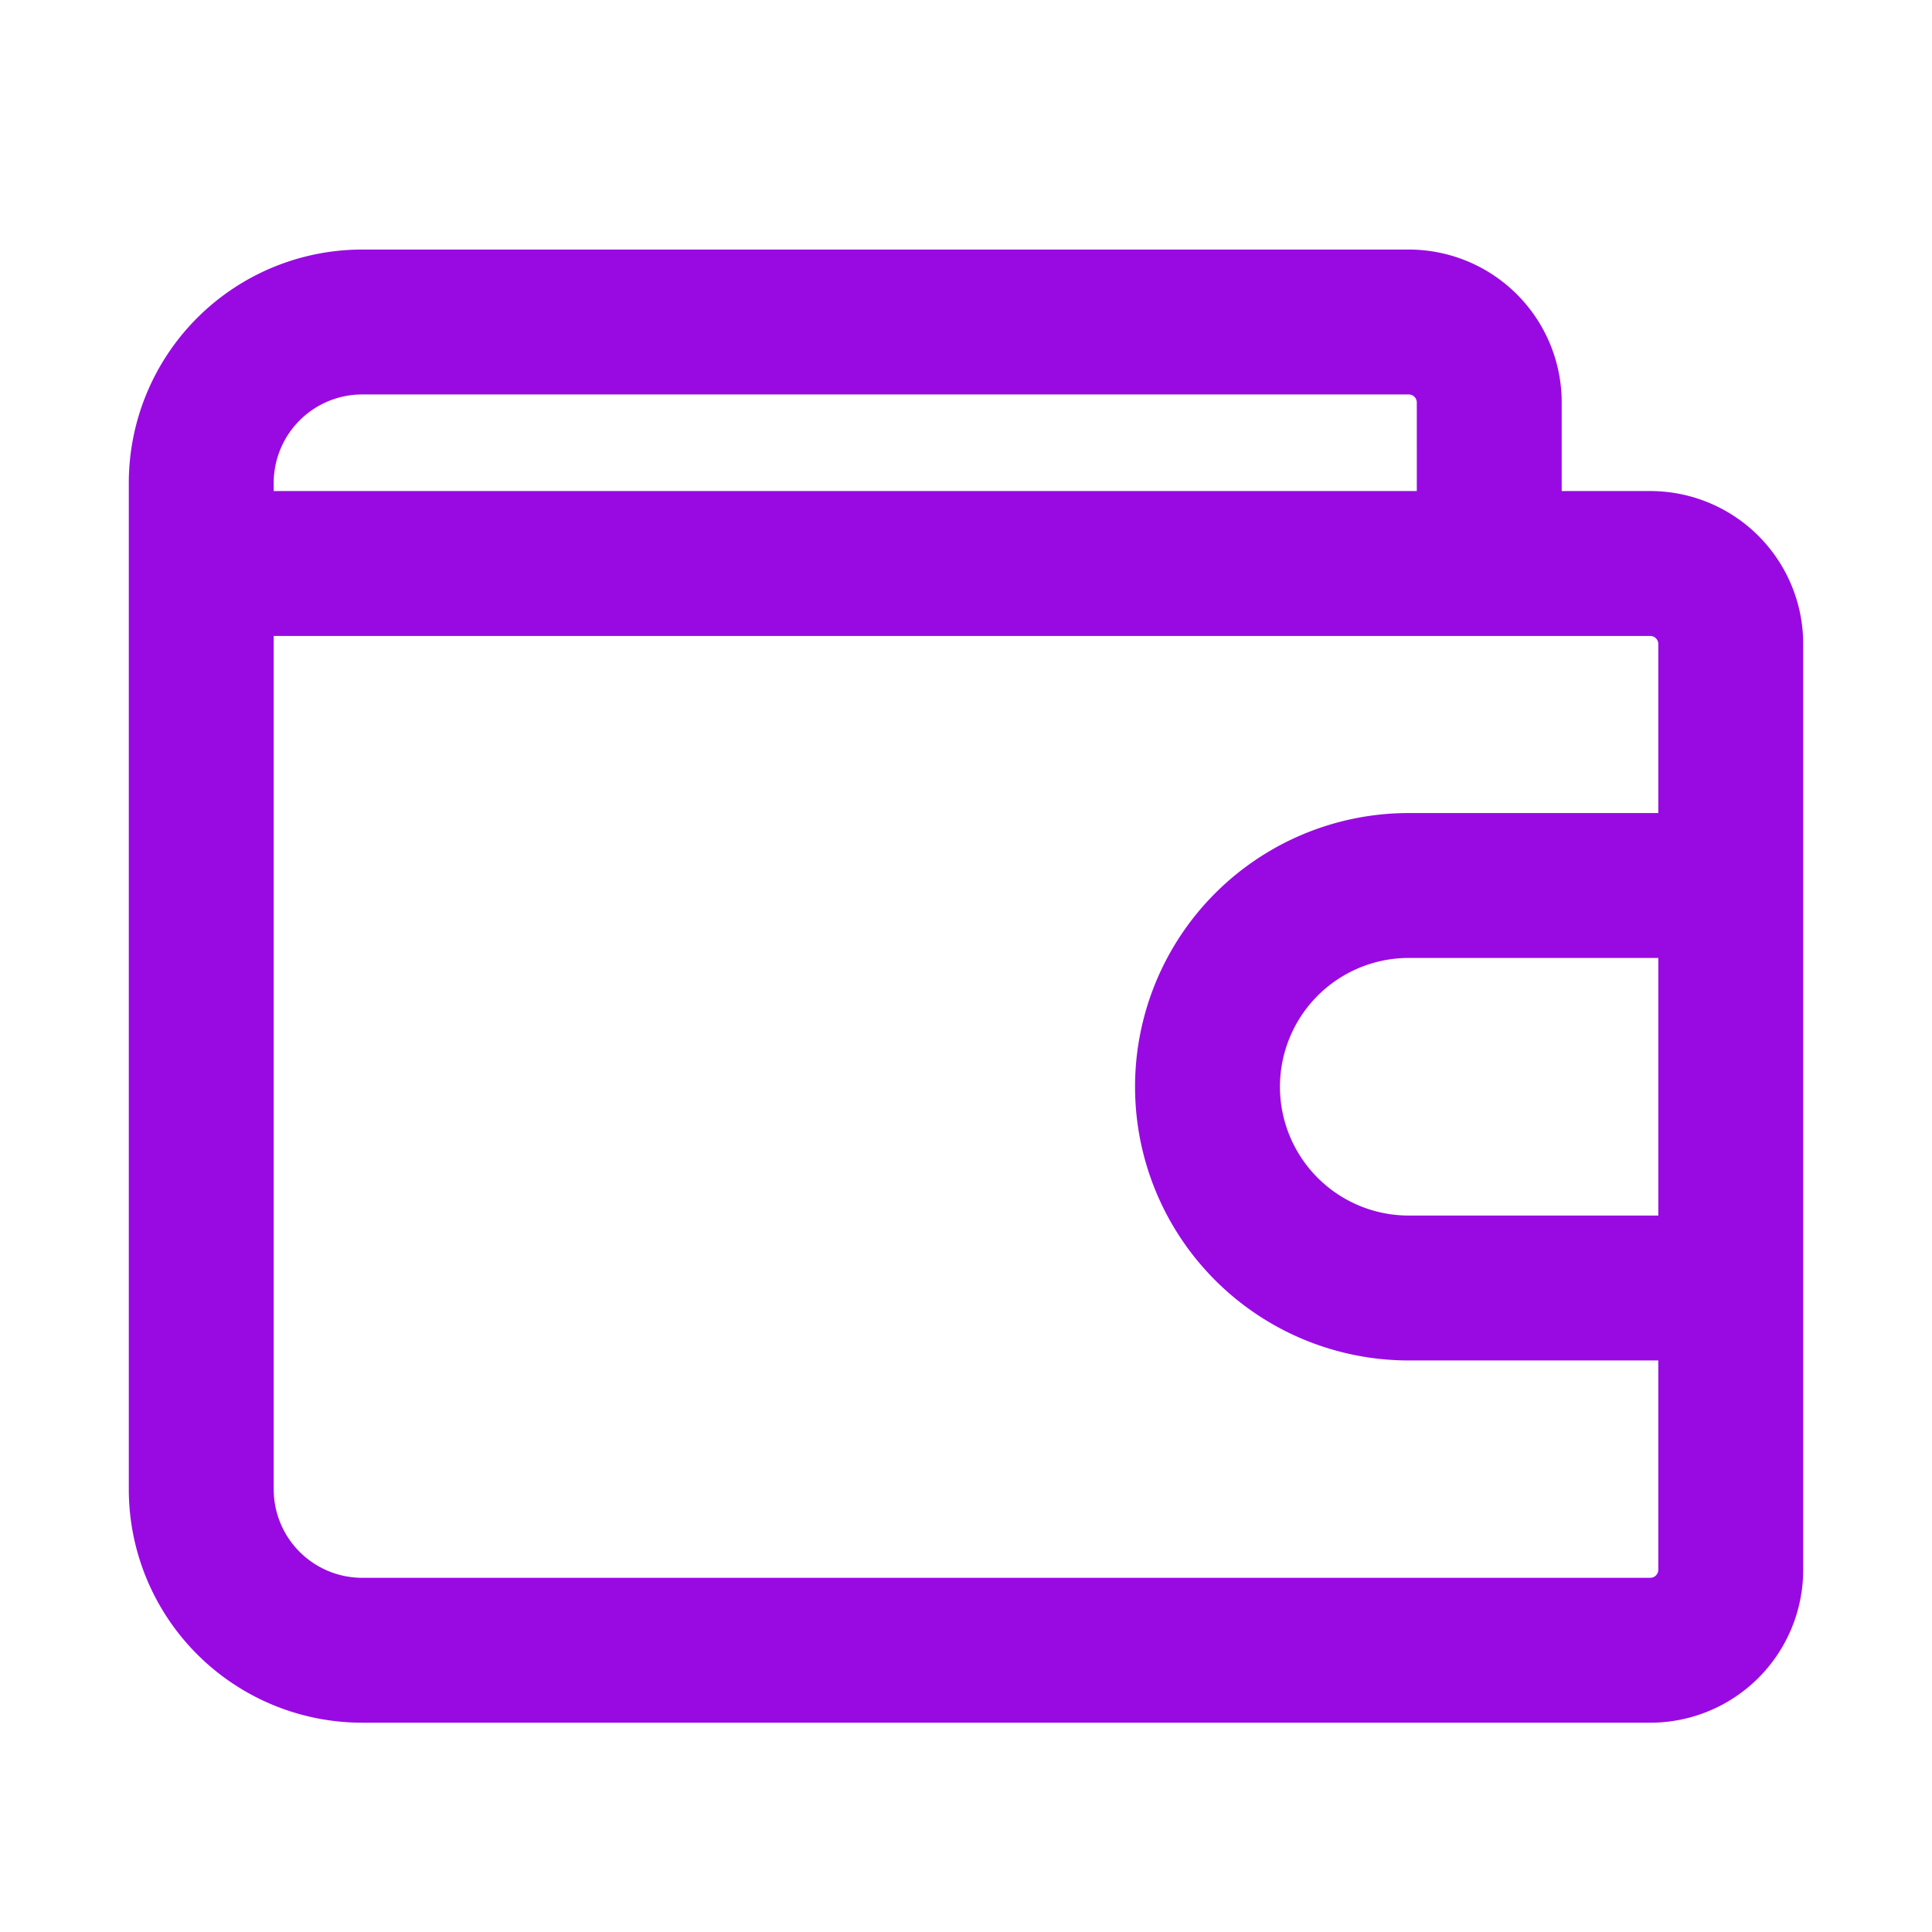 <?xml version="1.0" encoding="UTF-8"?>
<svg xmlns="http://www.w3.org/2000/svg" fill="none" viewBox="0 0 24 24"><path fill="#1E1E20" fill-rule="evenodd" d="M4.5 4.9A1.1 1.1 0 0 0 3.4 6v.1h14.2V5a.1.1 0 0 0-.1-.1h-13zm14.9 1.2V5a1.9 1.9 0 0 0-1.9-1.9h-13A2.9 2.9 0 0 0 1.6 6v12.5a2.9 2.9 0 0 0 2.9 2.9h16a1.9 1.9 0 0 0 1.9-1.9V8a1.9 1.9 0 0 0-1.9-1.9h-1.1zm-16 1.8v10.6a1.1 1.1 0 0 0 1.1 1.1h16a.1.1 0 0 0 .1-.1v-2.6h-3.1a3.4 3.4 0 0 1 0-6.8h3.1V8a.1.1 0 0 0-.1-.1H3.4zm17.2 4h-3.1a1.6 1.6 0 0 0 0 3.2h3.1v-3.2z" clip-rule="evenodd" style="fill: #990ae3;"/></svg>
